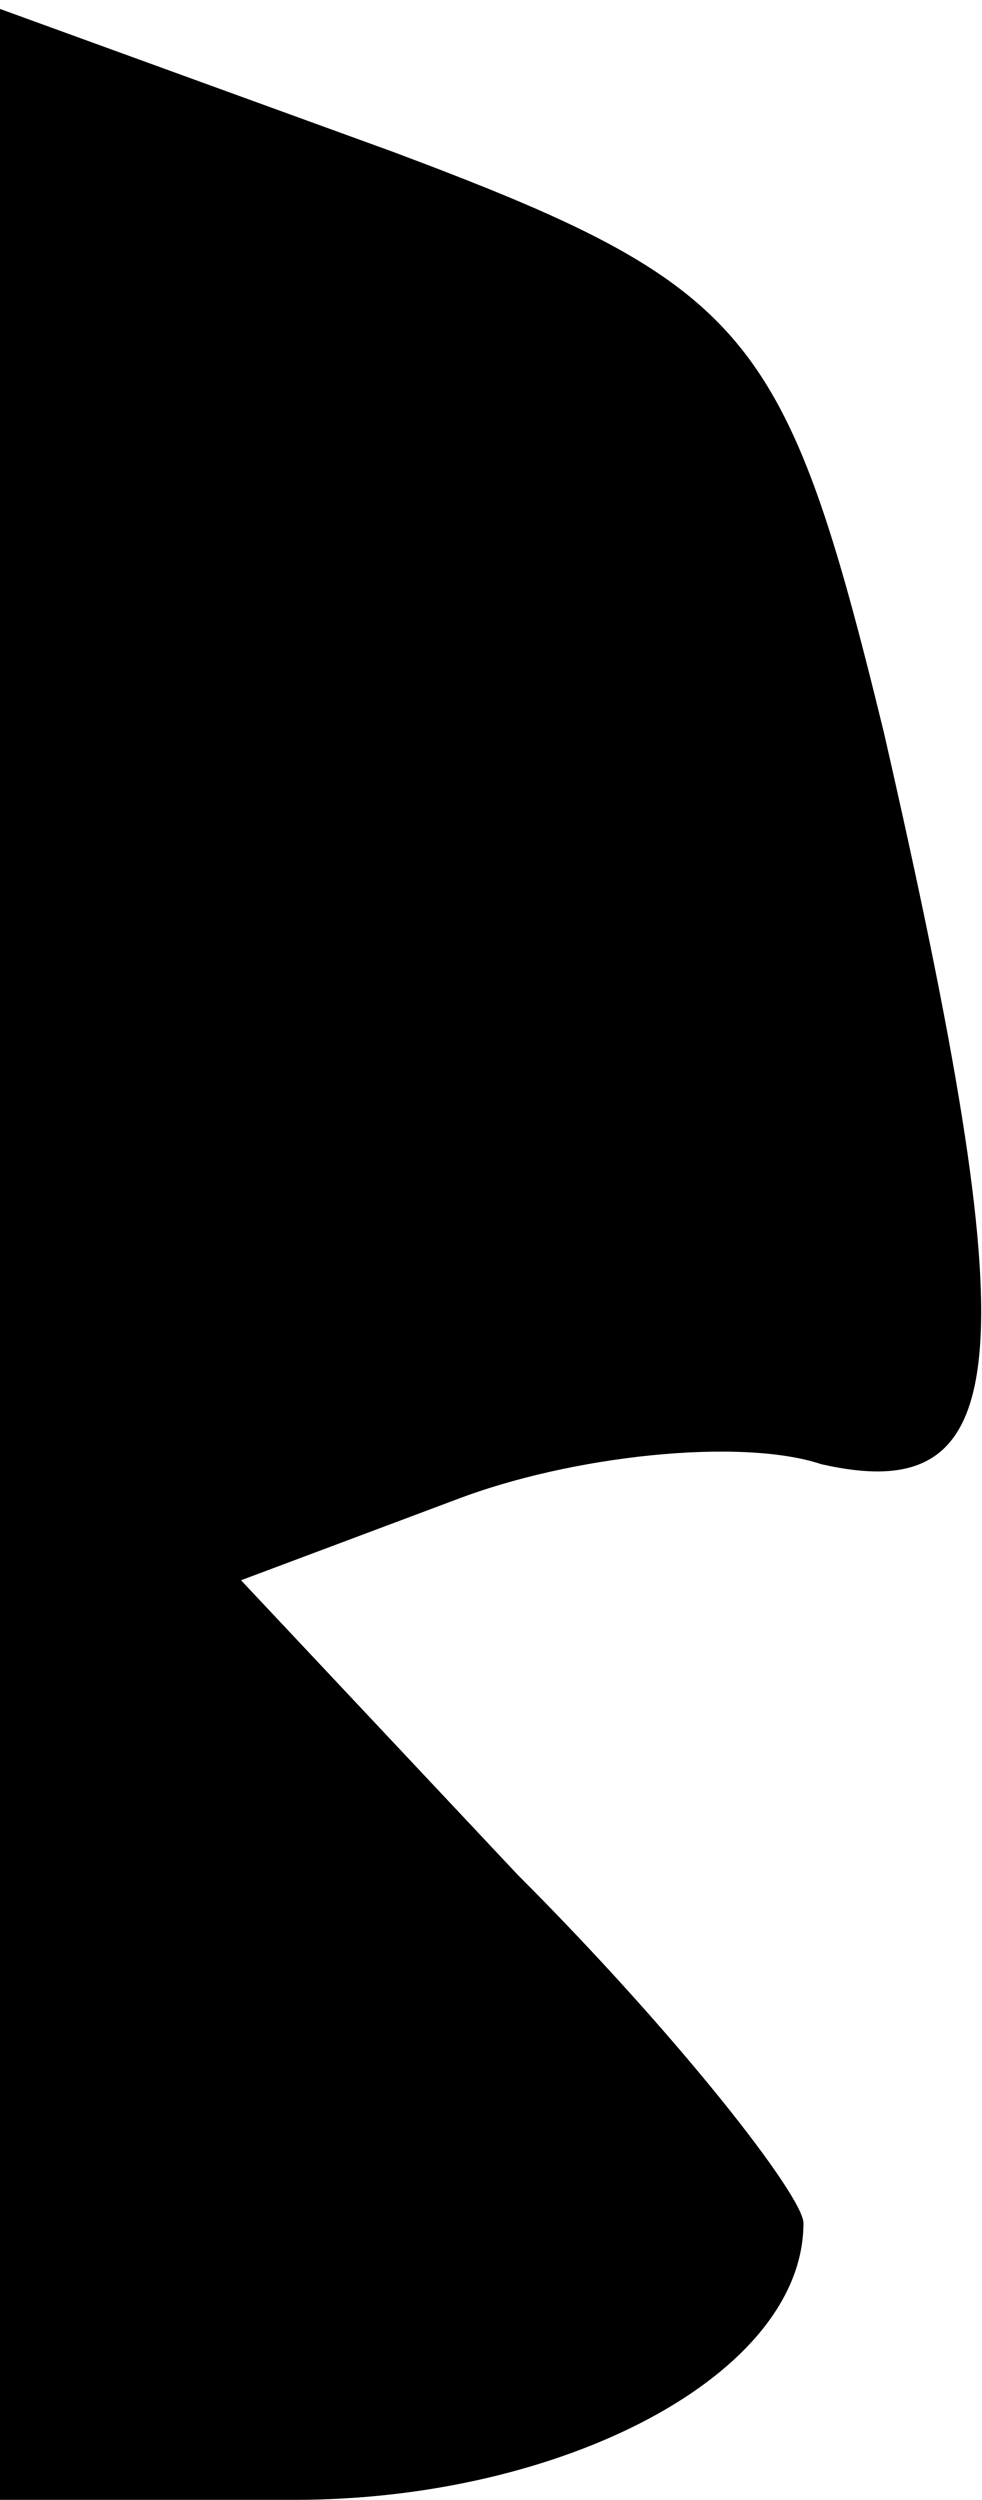 <?xml version="1.0" standalone="no"?>
<!DOCTYPE svg PUBLIC "-//W3C//DTD SVG 20010904//EN"
 "http://www.w3.org/TR/2001/REC-SVG-20010904/DTD/svg10.dtd">
<svg version="1.0" xmlns="http://www.w3.org/2000/svg"
 width="11pt" height="28pt" viewBox="0 0 11 28"
 preserveAspectRatio="xMidYMid meet">
<g transform="translate(0,28) scale(0.1,-0.1)"
fill="#000000" stroke="none">
<path fill="#000000" stroke="none" d="M0 140 l0 -140 33 0 c30 0 57 14 57 31
0 3 -14 21 -32 39 l-31 33 24 9 c13 5 32 7 41 4 22 -5 23 12 7 82 -11 45 -15
50 -55 65 l-44 16 0 -139z"/>
</g>
</svg>
